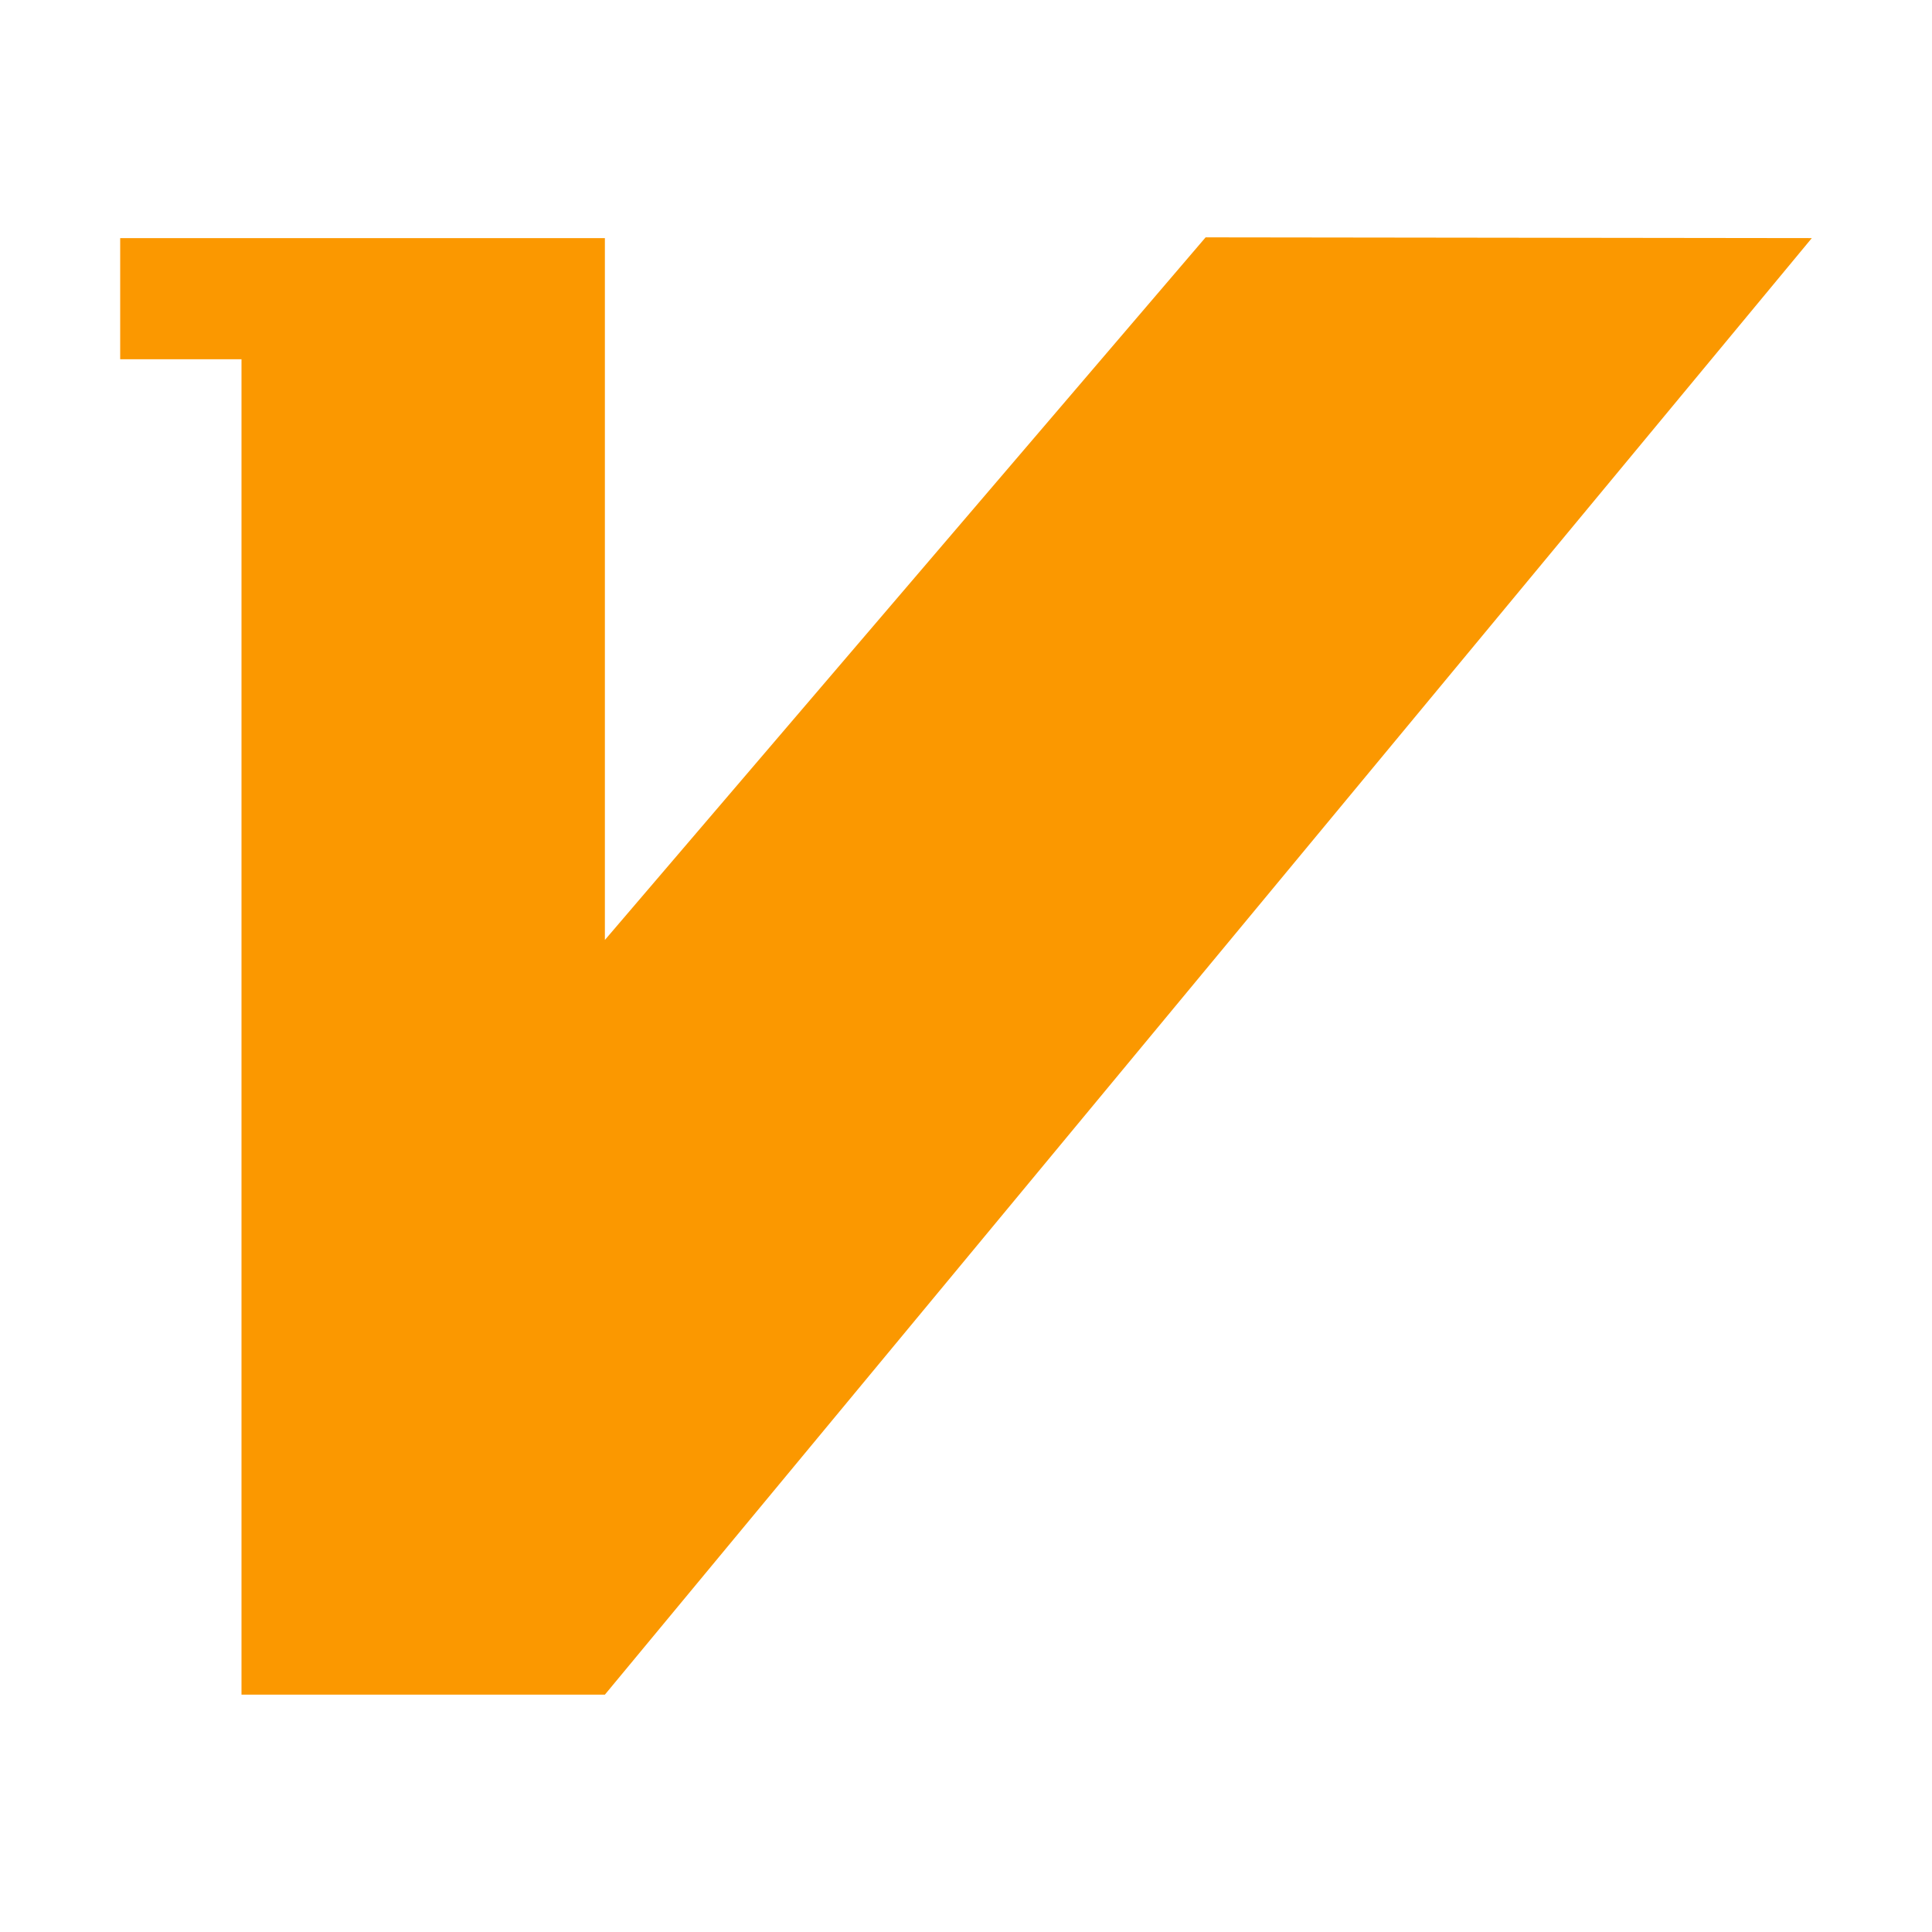 <?xml version="1.0" standalone="no"?><!DOCTYPE svg PUBLIC "-//W3C//DTD SVG 1.1//EN" "http://www.w3.org/Graphics/SVG/1.1/DTD/svg11.dtd"><svg t="1687438436824" class="icon" viewBox="0 0 1024 1024" version="1.1" xmlns="http://www.w3.org/2000/svg" p-id="3153" width="32" height="32" xmlns:xlink="http://www.w3.org/1999/xlink"><path d="M960.3 126.2l-321.3-0.4-318.4 372.4v-372H63.7v64.2H128v707.8h192.6z" fill="#fb9800" p-id="3154"></path></svg>